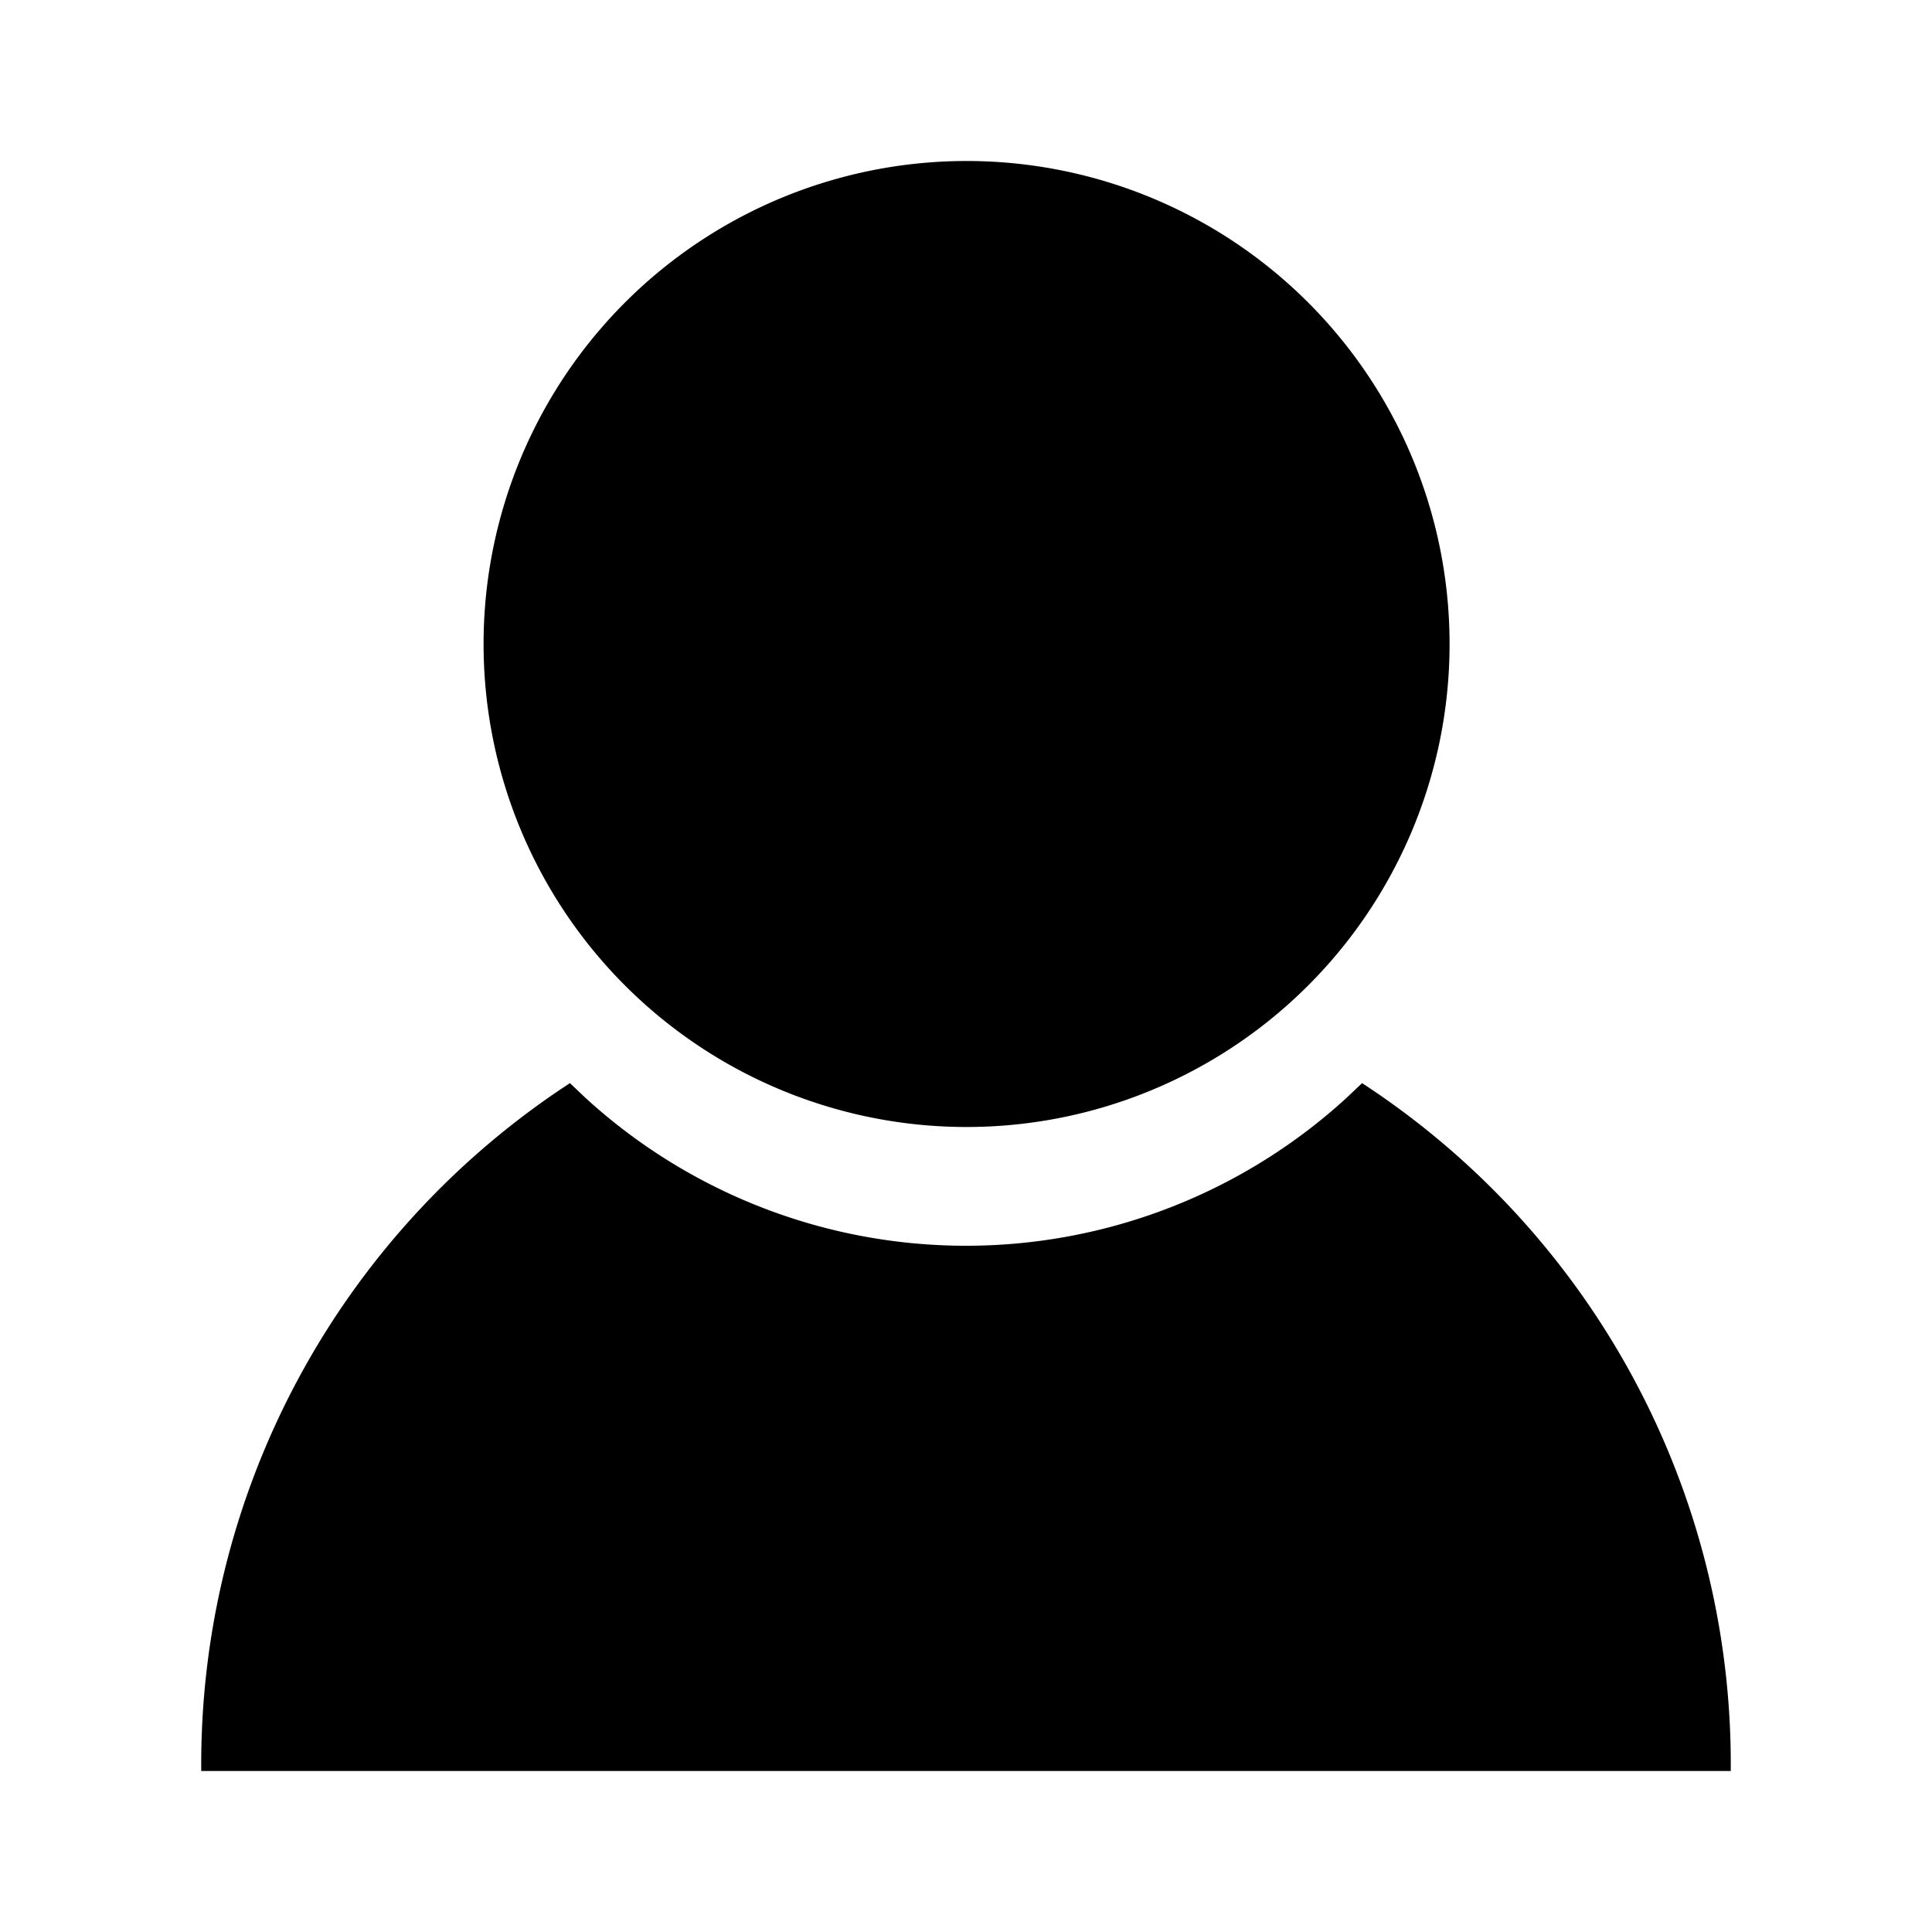 <svg id="Layer_1" data-name="Layer 1" xmlns="http://www.w3.org/2000/svg" viewBox="0 0 48 48"><defs><style>.cls-1{fill:none;}</style></defs><title>Shopicons_Filled_Account</title><path class="cls-1" d="M0,0H48V48H0Z"/><g id="Shopicon"><path d="M33.84,26.91l-.39.37a14,14,0,0,1-18.9,0l-.39-.37A20.2,20.2,0,0,0,5,44H43A20.2,20.2,0,0,0,33.84,26.91Z"/><path d="M24,28a12,12,0,1,0-8.93-4A12,12,0,0,0,24,28Z"/></g></svg>
